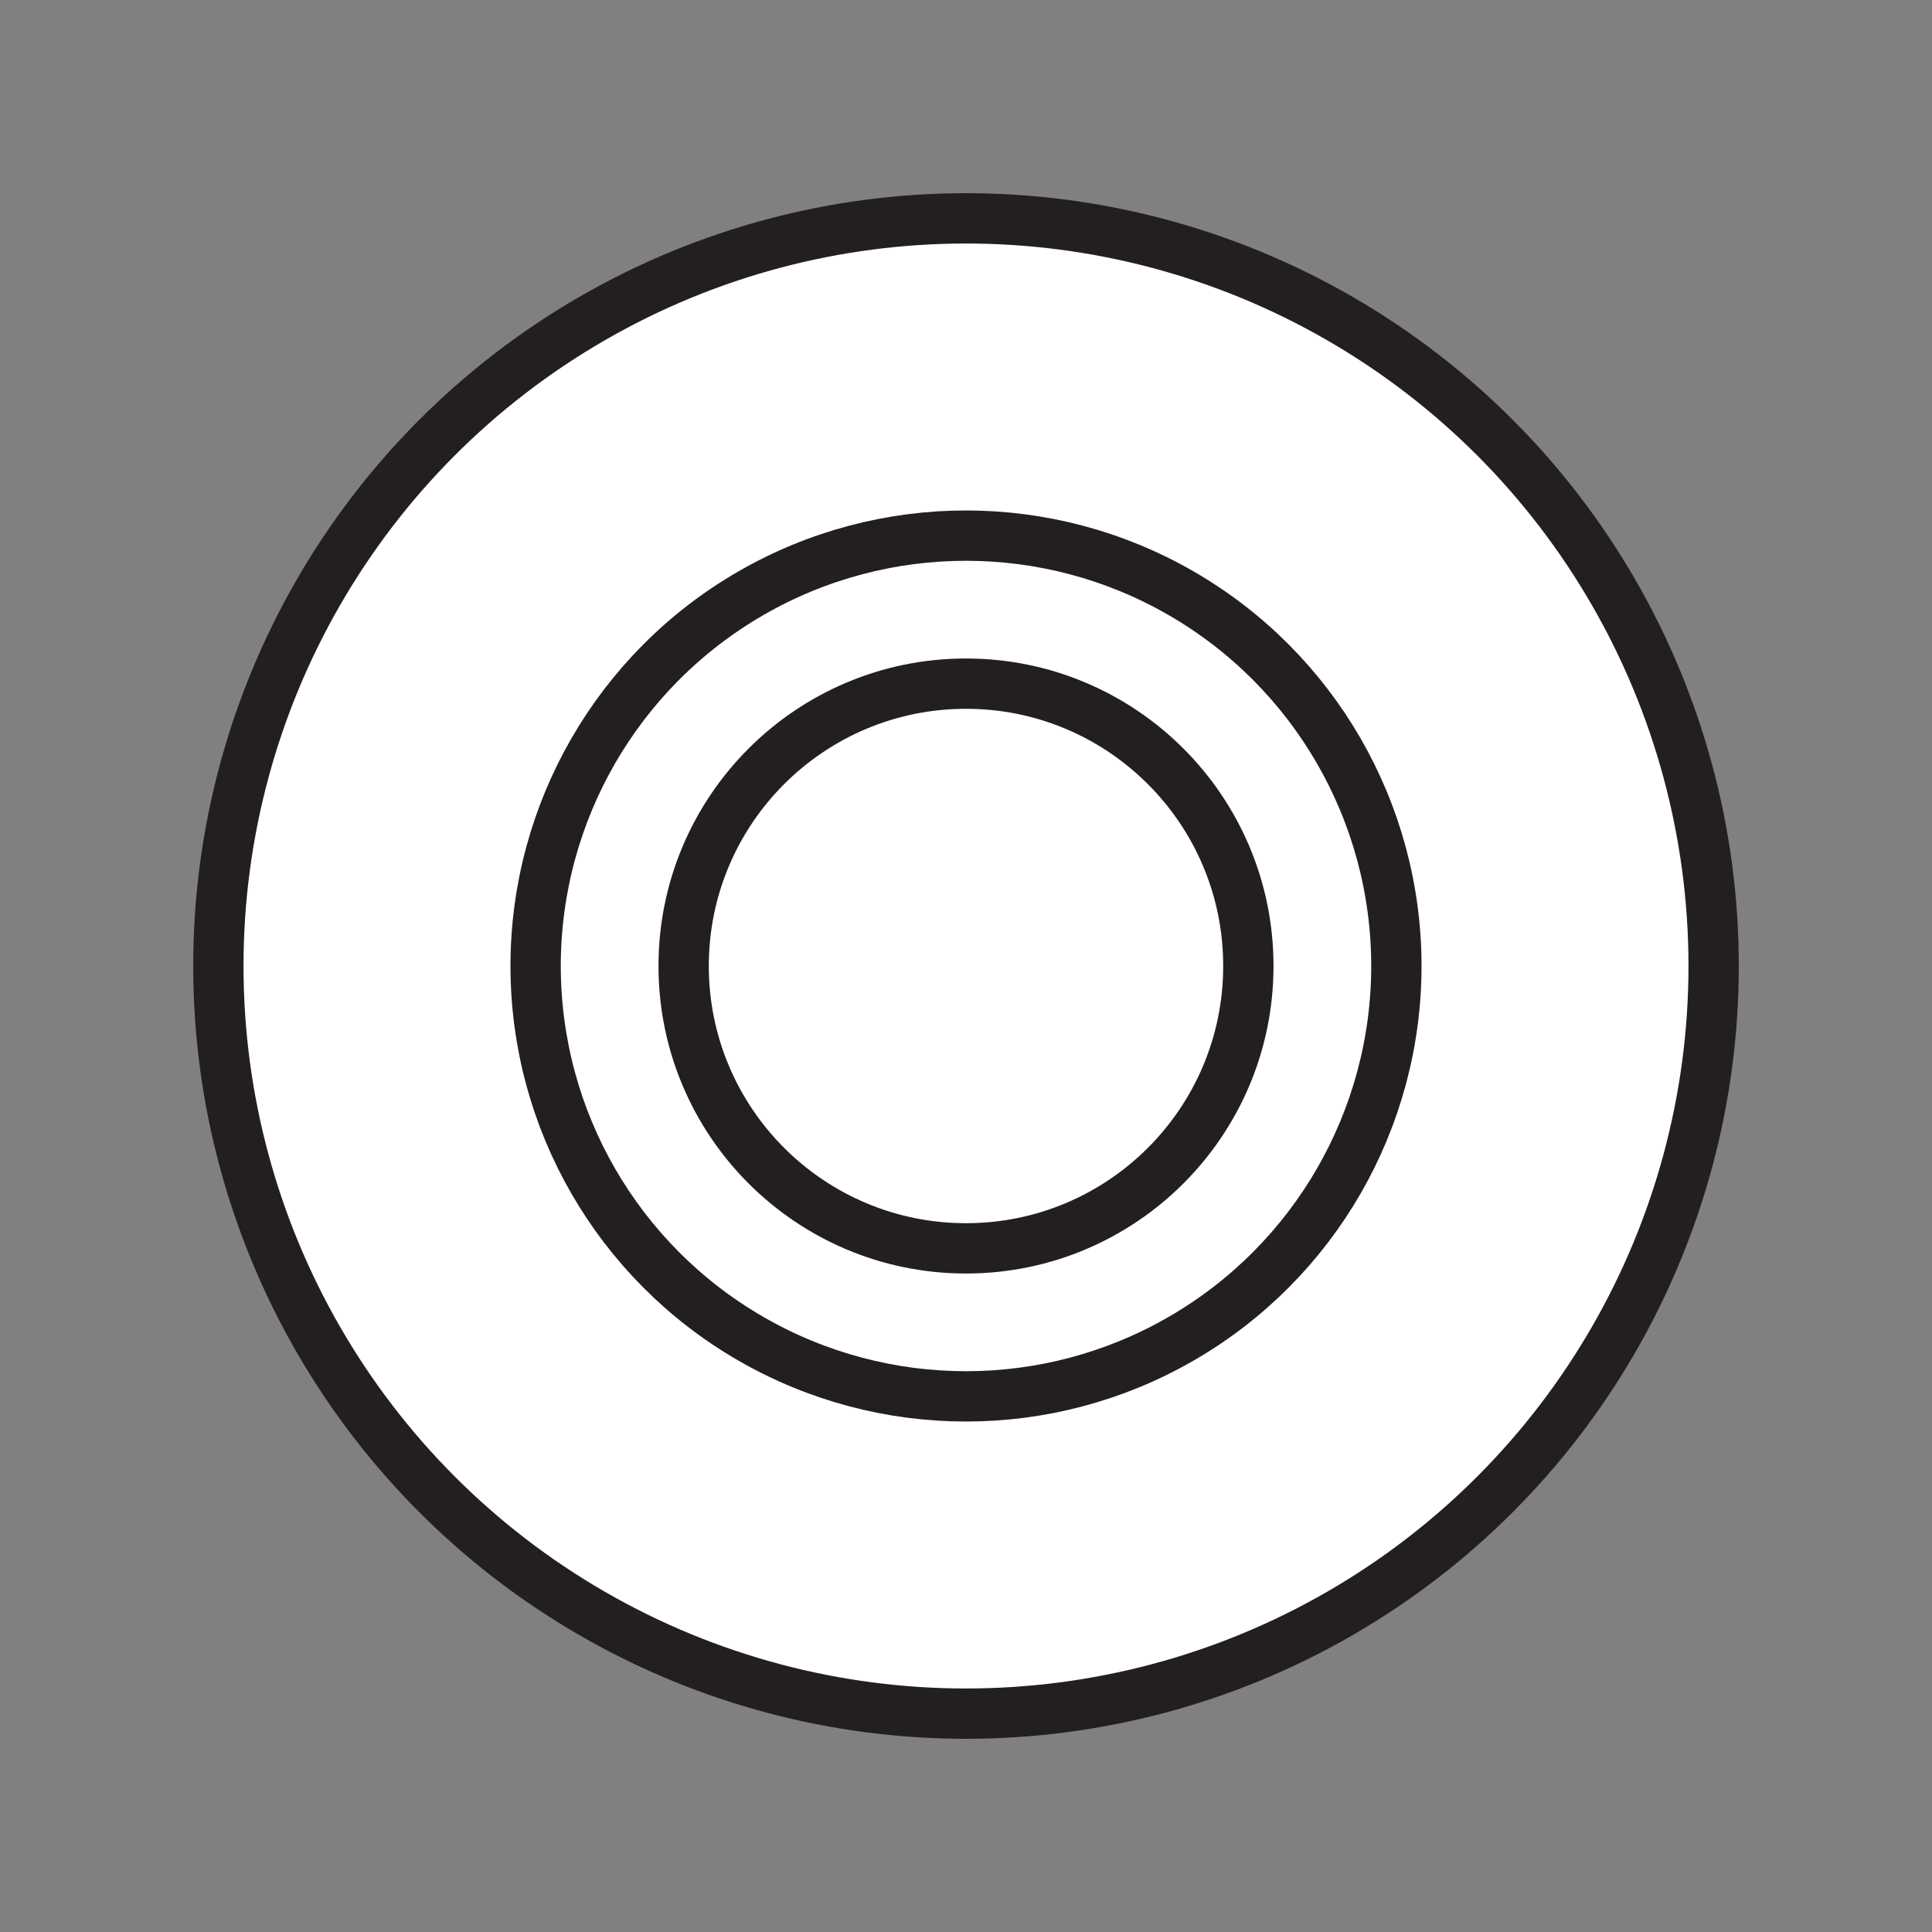 <svg xmlns="http://www.w3.org/2000/svg" viewBox="0 0 1920 1920">
    <rect x="0" y="0" width="1920" height="1920" fill="#808080" stroke="none"/>
    <style>
        .st0{fill:none;stroke:#231f20;stroke-miterlimit:10}.st1{fill:#fff}.st2{fill:none;stroke:#231f20;stroke-width:50;stroke-linecap:round;stroke-linejoin:round;stroke-miterlimit:10}
    </style>
    <path class="st1" d="M960 216.9c410.4 0 743.1 332.7 743.1 743S1370.4 1703 960 1703s-743-332.7-743-743.1 332.6-743 743-743zM1387.7 960c0-236.2-191.5-427.7-427.7-427.7S532.3 723.8 532.3 960s191.5 427.7 427.7 427.7 427.7-191.5 427.7-427.7z" id="Layer_5"/>
    <path class="st1" d="M960 532.3c236.2 0 427.7 191.5 427.7 427.7s-191.5 427.7-427.7 427.7S532.3 1196.2 532.3 960 723.8 532.3 960 532.3zM1240.6 960c0-155-125.6-280.6-280.6-280.6S679.4 805 679.4 960 805 1240.6 960 1240.6s280.6-125.7 280.6-280.6z" id="Layer_6"/>
    <circle class="st1" cx="960" cy="960" r="280.6" id="Layer_7"/>
    <g id="Strokes">
        <circle class="st2" cx="960" cy="960" r="743"/>
        <circle class="st2" cx="960" cy="960" r="280.6"/>
        <circle class="st2" cx="960" cy="960" r="427.7"/>
    </g>
</svg>
